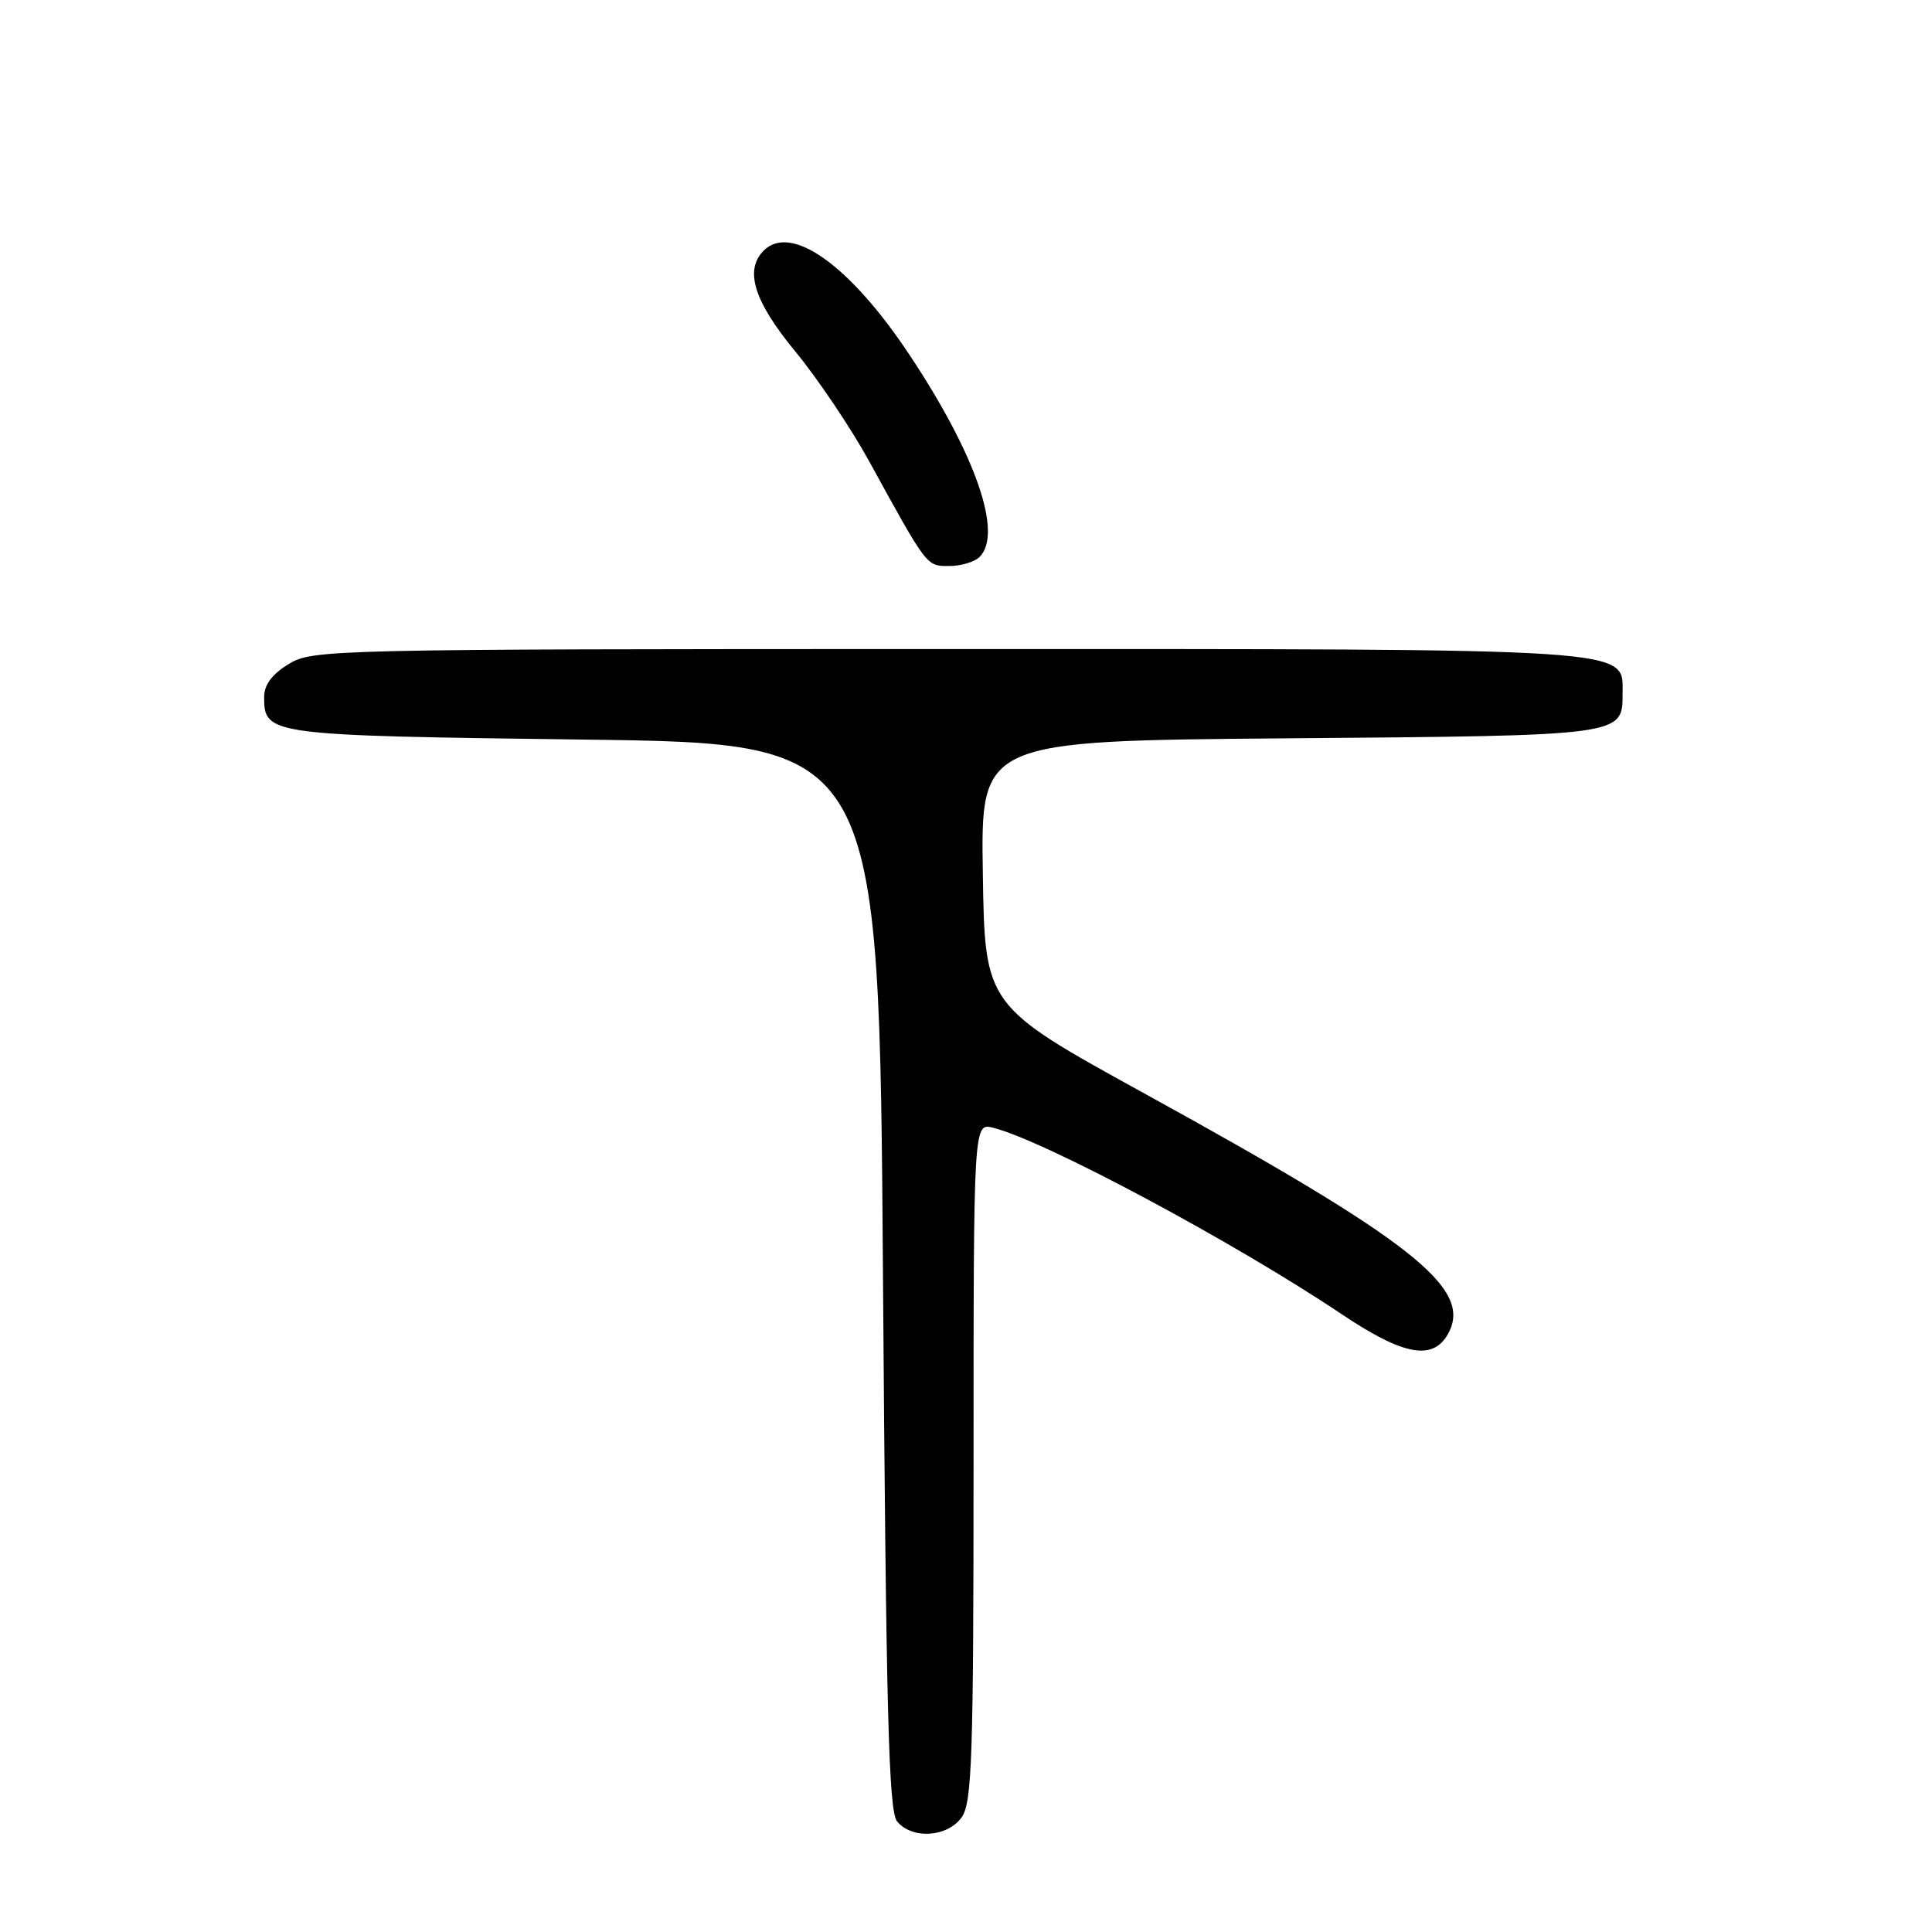 <?xml version="1.0" encoding="UTF-8" standalone="no"?>
<!DOCTYPE svg PUBLIC "-//W3C//DTD SVG 1.1//EN" "http://www.w3.org/Graphics/SVG/1.1/DTD/svg11.dtd" >
<svg xmlns="http://www.w3.org/2000/svg" xmlns:xlink="http://www.w3.org/1999/xlink" version="1.1" viewBox="0 0 256 256">
 <g >
 <path fill="currentColor"
d=" M 127.44 240.78 C 128.80 238.85 129.00 232.68 129.00 193.67 C 129.00 148.78 129.00 148.78 131.59 149.43 C 138.40 151.14 163.53 164.58 177.77 174.13 C 186.03 179.67 189.94 180.36 191.93 176.64 C 195.11 170.69 187.18 164.44 151.62 144.88 C 130.50 133.26 130.50 133.26 130.23 115.71 C 129.95 98.16 129.95 98.16 170.82 97.83 C 215.24 97.47 215.00 97.50 215.00 91.90 C 215.00 85.82 217.74 86.00 125.30 86.00 C 43.52 86.01 41.42 86.06 38.25 87.99 C 36.04 89.34 35.00 90.74 35.00 92.36 C 35.00 97.40 35.48 97.46 77.40 98.00 C 116.50 98.50 116.50 98.50 117.00 169.10 C 117.41 226.91 117.75 239.99 118.87 241.35 C 120.87 243.76 125.57 243.45 127.44 240.78 Z  M 129.80 73.80 C 132.92 70.68 129.30 60.23 120.48 46.97 C 112.62 35.14 104.82 29.58 101.20 33.20 C 98.61 35.79 99.90 39.93 105.38 46.57 C 108.34 50.16 112.72 56.68 115.13 61.05 C 122.92 75.24 122.74 75.00 125.79 75.00 C 127.33 75.00 129.14 74.46 129.80 73.80 Z "/>
</g>
</svg>